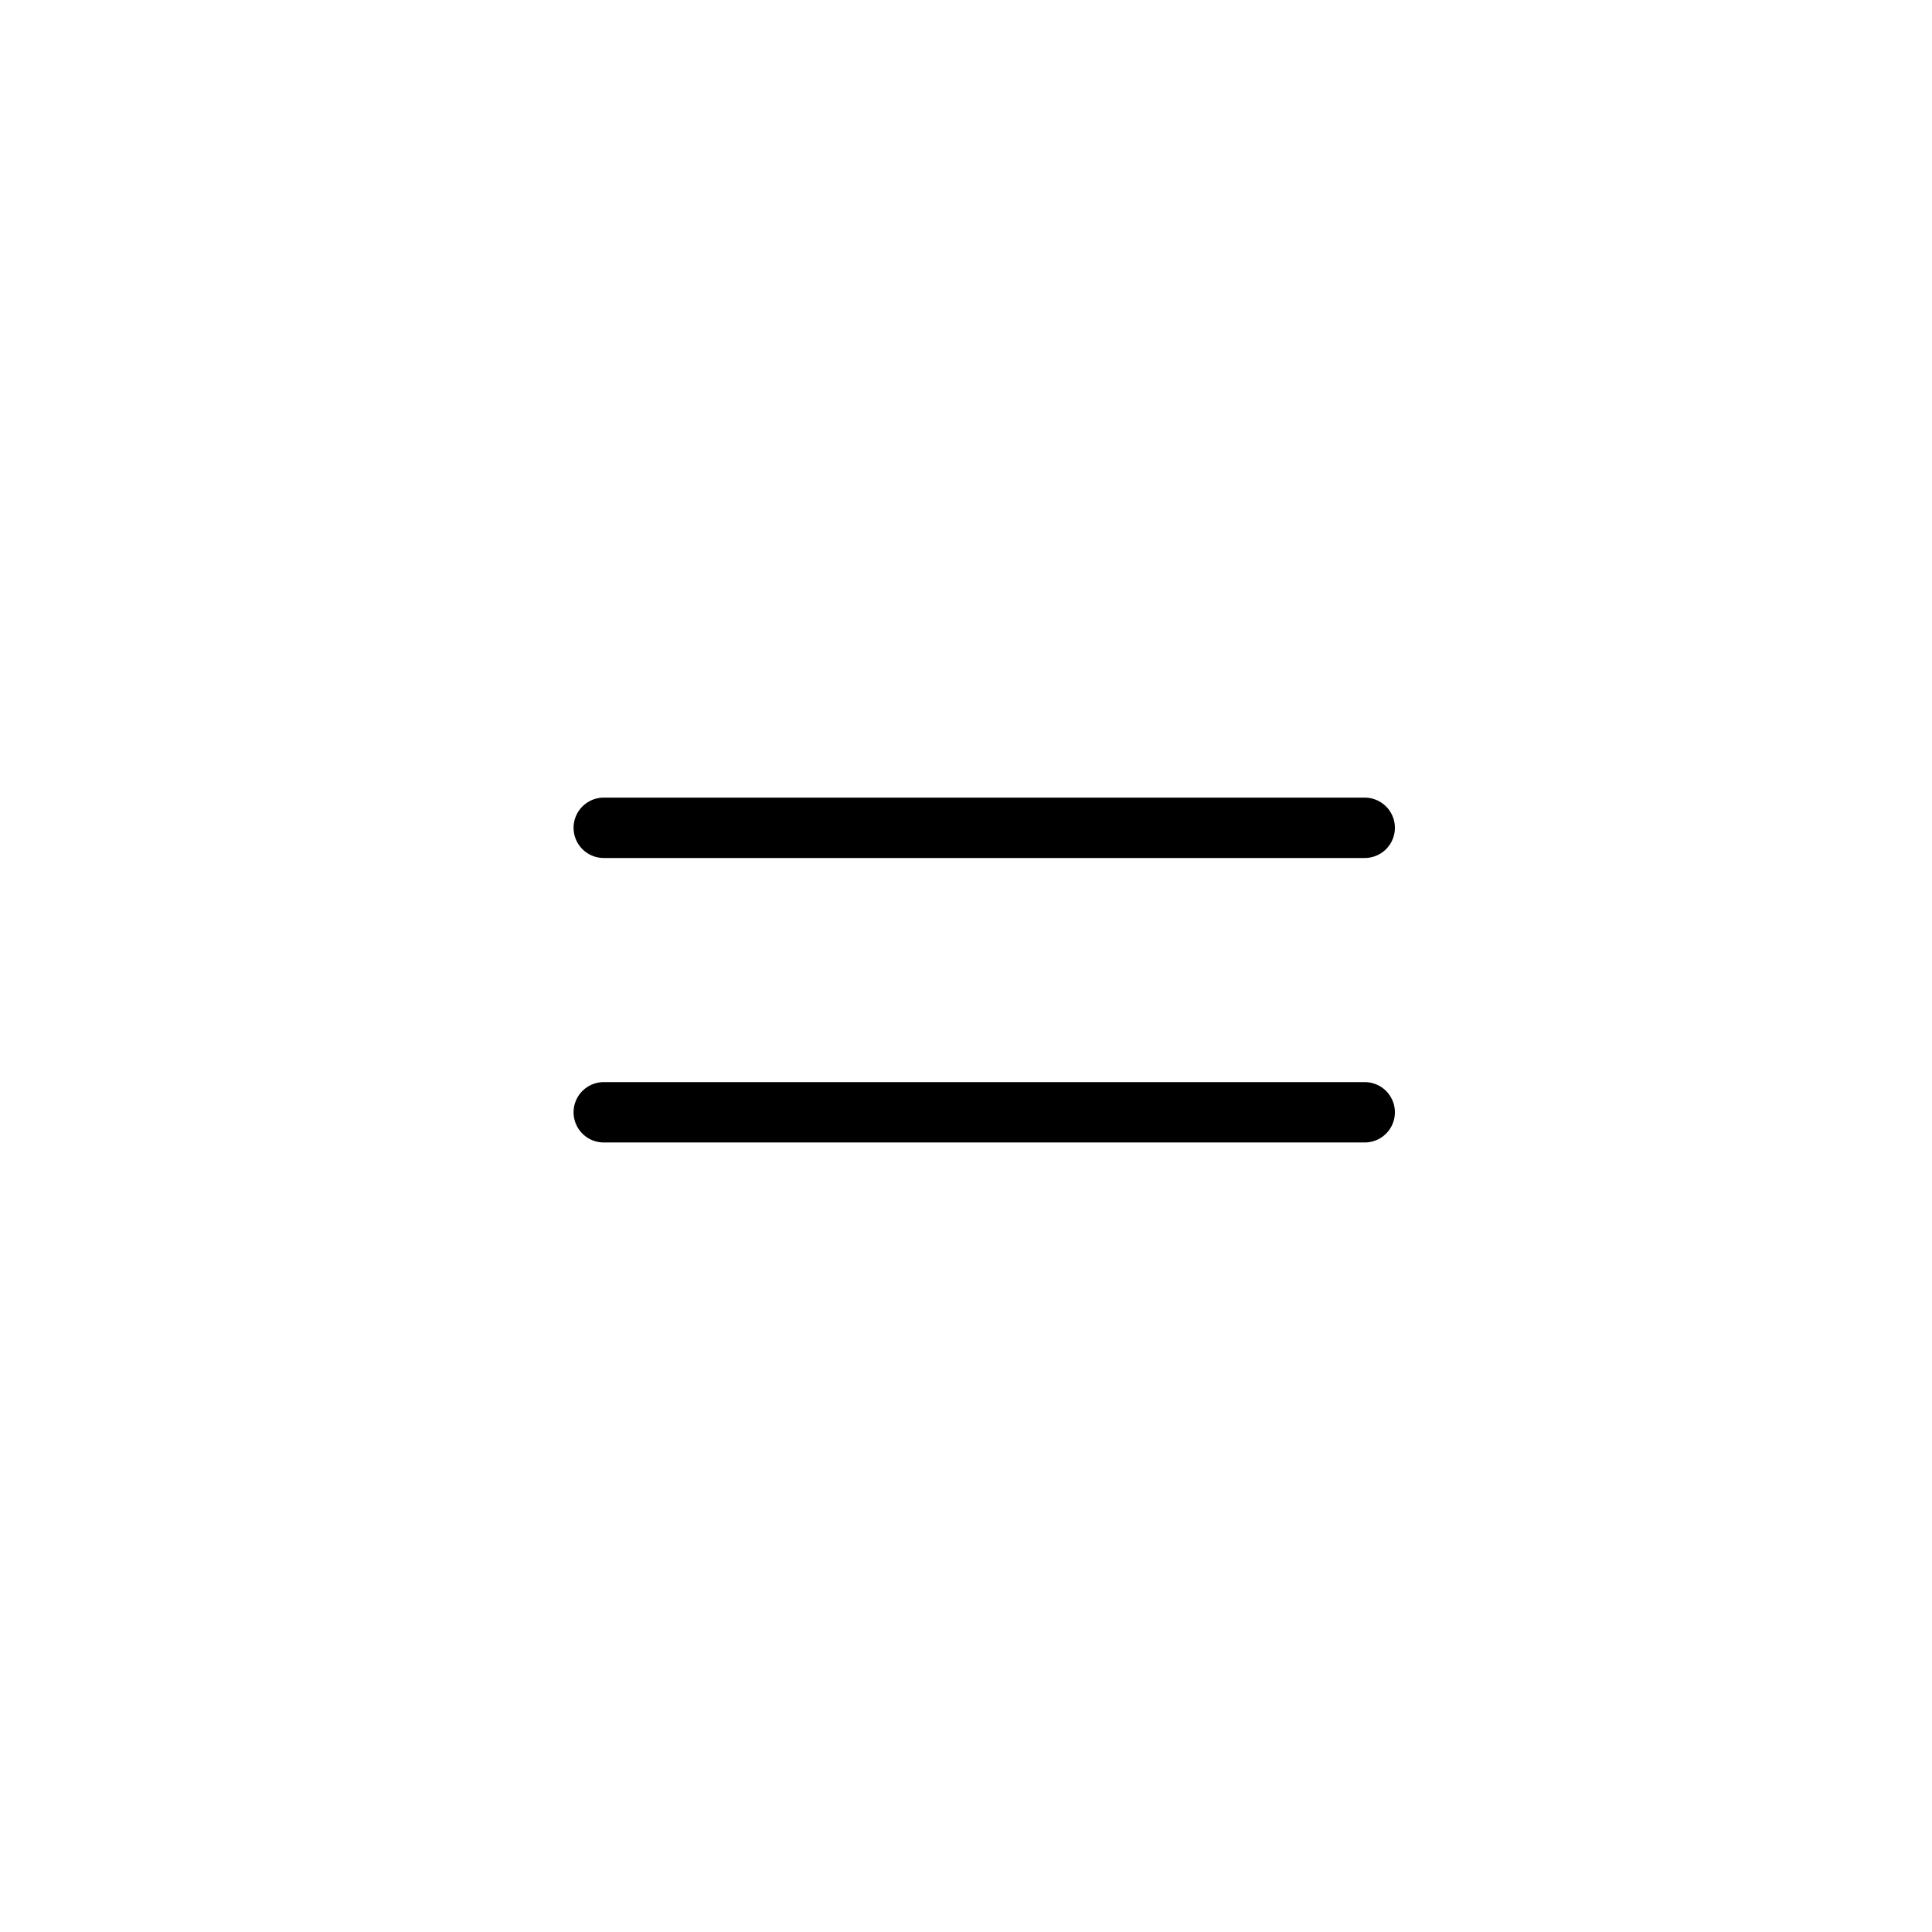 <svg width="32" height="32" viewBox="0 0 32 32" fill="none" xmlns="http://www.w3.org/2000/svg">
<path d="M10 13.711L22.604 13.711" stroke="black" stroke-linecap="round" stroke-linejoin="round"/>
<path d="M10 18.423L22.604 18.423" stroke="black" stroke-linecap="round" stroke-linejoin="round"/>
</svg>
